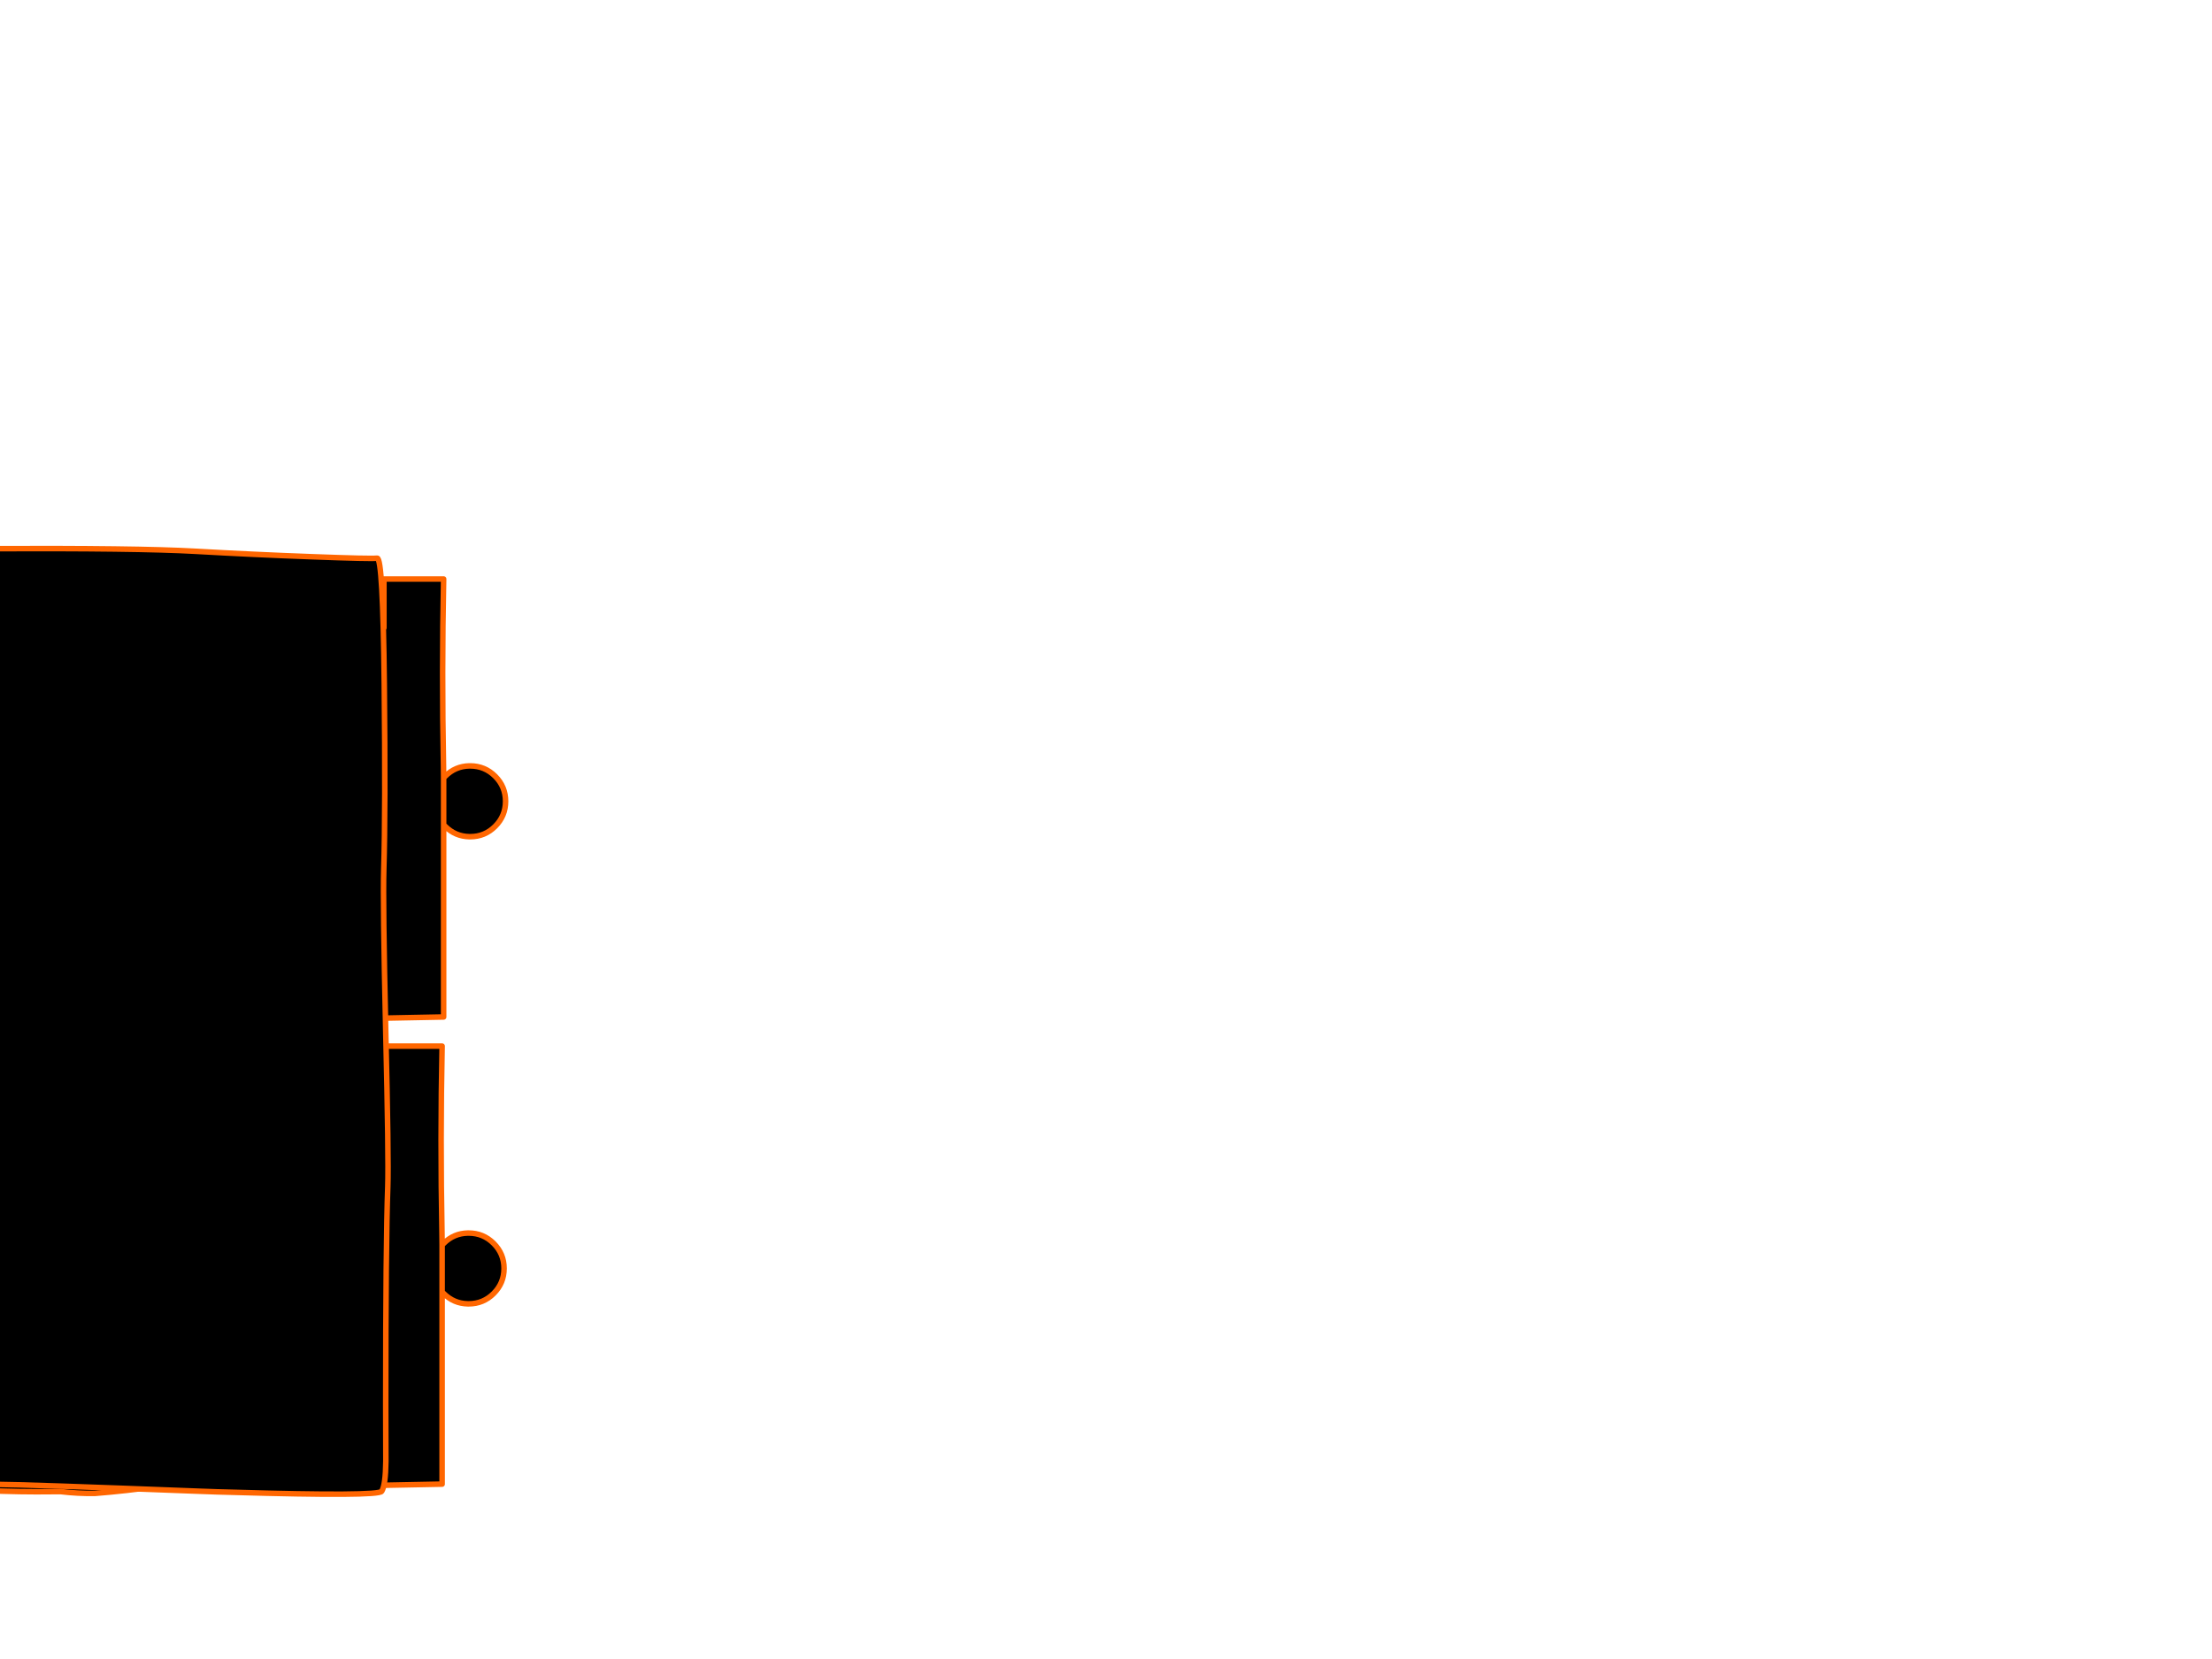 <?xml version="1.0" encoding="utf-8"?>
<svg id="EdithAnim12" image-rendering="inherit" baseProfile="basic" version="1.1" x="0px" y="0px" width="800" height="600" xmlns="http://www.w3.org/2000/svg" xmlns:xlink="http://www.w3.org/1999/xlink">
  <g id="21_GarbageDrawerf6r1" overflow="visible">
    <g id="GarbageDrawerGroupf6r1">
      <g id="Drawer">
        <path fill="#000" stroke="none" d="M161,280.75 Q160.7,281.05 160.45,281.35 L160.45,298.3 Q160.7,298.55 161,298.85 164.65,302.5 169.75,302.6 L170.05,302.6 Q175.35,302.6 179.1,298.85 182.85,295.1 182.85,289.8 182.85,284.5 179.1,280.75 175.35,277 170.05,277 L169.75,277 Q164.65,277.1 161,280.75 M-177.55,227 Q-180.75,241.7 -180.15,257.85 -178.25,303.3 -178.95,332.05 -179.55,360 -177.55,367.8 -115.55,366.95 -54.35,369.55 -30.15,368.85 -14.05,369.7 2.3,370.55 13.65,370.55 18,370.55 22.45,370.5 28.7,371.25 34.9,371.15 46.3,370.25 57.6,368.6 69.3,367.15 81.15,368.5 92.5,369.8 103.75,369.5 115.55,369.15 127.25,368.45 140.95,368.2 160.45,367.8 L160.45,302.6 160.45,298.3 160.45,281.35 Q160.4,279.15 160.4,277 159.75,243.1 160.45,209.4 L138.85,209.4 138.85,227 86.45,225.05 Q-52.3,229.6 -177.55,227Z" test="Drawer"/>
        <path id="Layer3_0_1_STROKES" stroke="#F60" stroke-width="2" stroke-linejoin="round" stroke-linecap="round" fill="none" d="M160.45,298.3 L160.45,302.6 160.45,367.8 Q140.95,368.2 127.25,368.45 115.55,369.15 103.75,369.5 92.5,369.8 81.15,368.5 69.3,367.15 57.6,368.6 46.3,370.25 34.9,371.15 28.7,371.25 22.45,370.5 18,370.55 13.65,370.55 2.3,370.55 -14.05,369.7 -30.15,368.85 -54.35,369.55 -115.55,366.95 -177.55,367.8 -179.55,360 -178.95,332.05 -178.25,303.3 -180.15,257.85 -180.75,241.7 -177.55,227 -52.3,229.6 86.45,225.05 L138.85,227 138.85,209.4 160.45,209.4 Q159.75,243.1 160.4,277 160.4,279.15 160.45,281.35 160.7,281.05 161,280.75 164.65,277.1 169.75,277 L170.05,277 Q175.35,277 179.1,280.75 182.85,284.5 182.85,289.8 182.85,295.1 179.1,298.85 175.35,302.6 170.05,302.6 L169.75,302.6 Q164.65,302.5 161,298.85 160.7,298.55 160.45,298.3 L160.45,281.35" test="Drawer"/>
      </g>
      <g id="DrawersCabinetFront">
        <path fill="#000" stroke="none" d="M159.9,467.25 Q160.15,467.5 160.45,467.8 164.1,471.45 169.2,471.55 L169.5,471.55 Q174.8,471.55 178.55,467.8 182.3,464.05 182.3,458.75 182.3,453.45 178.55,449.7 174.8,445.95 169.5,445.95 L169.2,445.95 Q164.1,446.05 160.45,449.7 160.15,450 159.9,450.3 L159.9,467.25 M159.9,378.35 L138.3,378.35 138.3,395.95 85.9,394 Q-52.85,398.55 -178.1,395.95 -181.3,410.65 -180.7,426.8 -178.8,472.25 -179.5,501 -180.1,528.95 -178.1,536.75 -116.1,535.9 -54.9,538.5 -30.7,537.8 -14.6,538.65 1.75,539.5 13.1,539.5 17.45,539.5 21.9,539.45 28.15,540.2 34.35,540.1 45.75,539.2 57.05,537.55 68.75,536.1 80.6,537.45 91.95,538.75 103.2,538.45 115,538.1 126.7,537.4 140.4,537.15 159.9,536.75 L159.9,471.55 159.9,467.25 159.9,450.3 Q159.85,448.1 159.85,445.95 159.2,412.05 159.9,378.35Z" test="DrawersCabinetFront"/>
        <path id="Layer2_0_1_STROKES" stroke="#F60" stroke-width="2" stroke-linejoin="round" stroke-linecap="round" fill="none" d="M159.9,467.25 L159.9,471.55 159.9,536.75 Q140.4,537.15 126.7,537.4 115,538.1 103.2,538.45 91.95,538.75 80.6,537.45 68.75,536.1 57.05,537.55 45.75,539.2 34.35,540.1 28.15,540.2 21.9,539.45 17.45,539.5 13.1,539.5 1.75,539.5 -14.6,538.65 -30.7,537.8 -54.9,538.5 -116.1,535.9 -178.1,536.75 -180.1,528.95 -179.5,501 -178.8,472.25 -180.7,426.8 -181.3,410.65 -178.1,395.95 -52.85,398.55 85.9,394 L138.3,395.95 138.3,378.35 159.9,378.35 Q159.2,412.05 159.85,445.95 159.85,448.1 159.9,450.3 160.15,450 160.45,449.7 164.1,446.05 169.2,445.95 L169.5,445.95 Q174.8,445.95 178.55,449.7 182.3,453.45 182.3,458.75 182.3,464.05 178.55,467.8 174.8,471.55 169.5,471.55 L169.2,471.55 Q164.1,471.45 160.45,467.8 160.15,467.5 159.9,467.25 L159.9,450.3" test="DrawersCabinetFront"/>
        <path fill="#000" stroke="none" d="M112.75,201.35 Q91.249,200.555 70.55,199.35 49.908,198.197 -4.75,198.4 -59.37,198.657 -84.6,198.95 -109.768,199.293 -141.7,199 -173.643,198.703 -192.1,200.95 -193.4,211.55 -194.9,296.8 -196.45,385.35 -195,402.8 -194.45,409.9 -198.1,473.85 -201.698,537.799 -198.95,539.2 -196.156,540.602 -188.75,540.05 -185.975,539.879 -182.75,539.45 -176.55,538.65 -170.3,537.85 -140.95,534.85 -111.55,535.75 -97.912,535.84 -83.45,536 -10.8,536.85 -1.2,536.85 7.7,536.85 72.85,539.35 73.6,539.4 74.4,539.4 76.45,539.5 78.5,539.55 81.4,539.65 84.2,539.7 136.85,541.25 138.05,539.35 139.45,537.15 139.55,528.45 139.5,516.05 139.5,508 139.5,449.45 140.25,429.1 140.6,419.1 139.5,372.8 138.45,326.2 138.8,314.55 139.449,293.006 138.95,247.3 138.502,201.587 136.4,201.85 134.297,202.159 112.75,201.35Z" test="DrawersCabinetFront"/>
        <path id="Layer1_0_1_STROKES" stroke="#F60" stroke-width="2" stroke-linejoin="round" stroke-linecap="round" fill="none" d="M-192.1,200.95 Q-173.643,198.703 -141.7,199 -109.768,199.293 -84.575,198.975 -59.37,198.657 -4.725,198.425 49.908,198.197 70.575,199.375 91.249,200.555 112.775,201.35 134.297,202.159 136.4,201.875 138.502,201.587 138.975,247.3 139.449,293.006 138.8,314.55 138.45,326.2 139.5,372.8 140.6,419.1 140.25,429.1 139.5,449.45 139.5,508 139.5,516.05 139.55,528.45 139.45,537.15 138.05,539.35 136.85,541.25 84.2,539.7 81.4,539.65 78.5,539.55 76.45,539.5 74.4,539.4 73.6,539.4 72.85,539.35 7.7,536.85 -1.2,536.85 -10.8,536.85 -83.45,536 -97.912,535.84 -111.55,535.75 -140.95,534.85 -170.3,537.85 -176.55,538.65 -182.75,539.475 -185.975,539.879 -188.725,540.075 -196.156,540.602 -198.925,539.2 -201.698,537.799 -198.075,473.85 -194.45,409.9 -195,402.8 -196.45,385.35 -194.9,296.8 -193.4,211.55 -192.1,200.95Z" test="DrawersCabinetFront"/>
      </g>
    </g>
  </g>
</svg>
